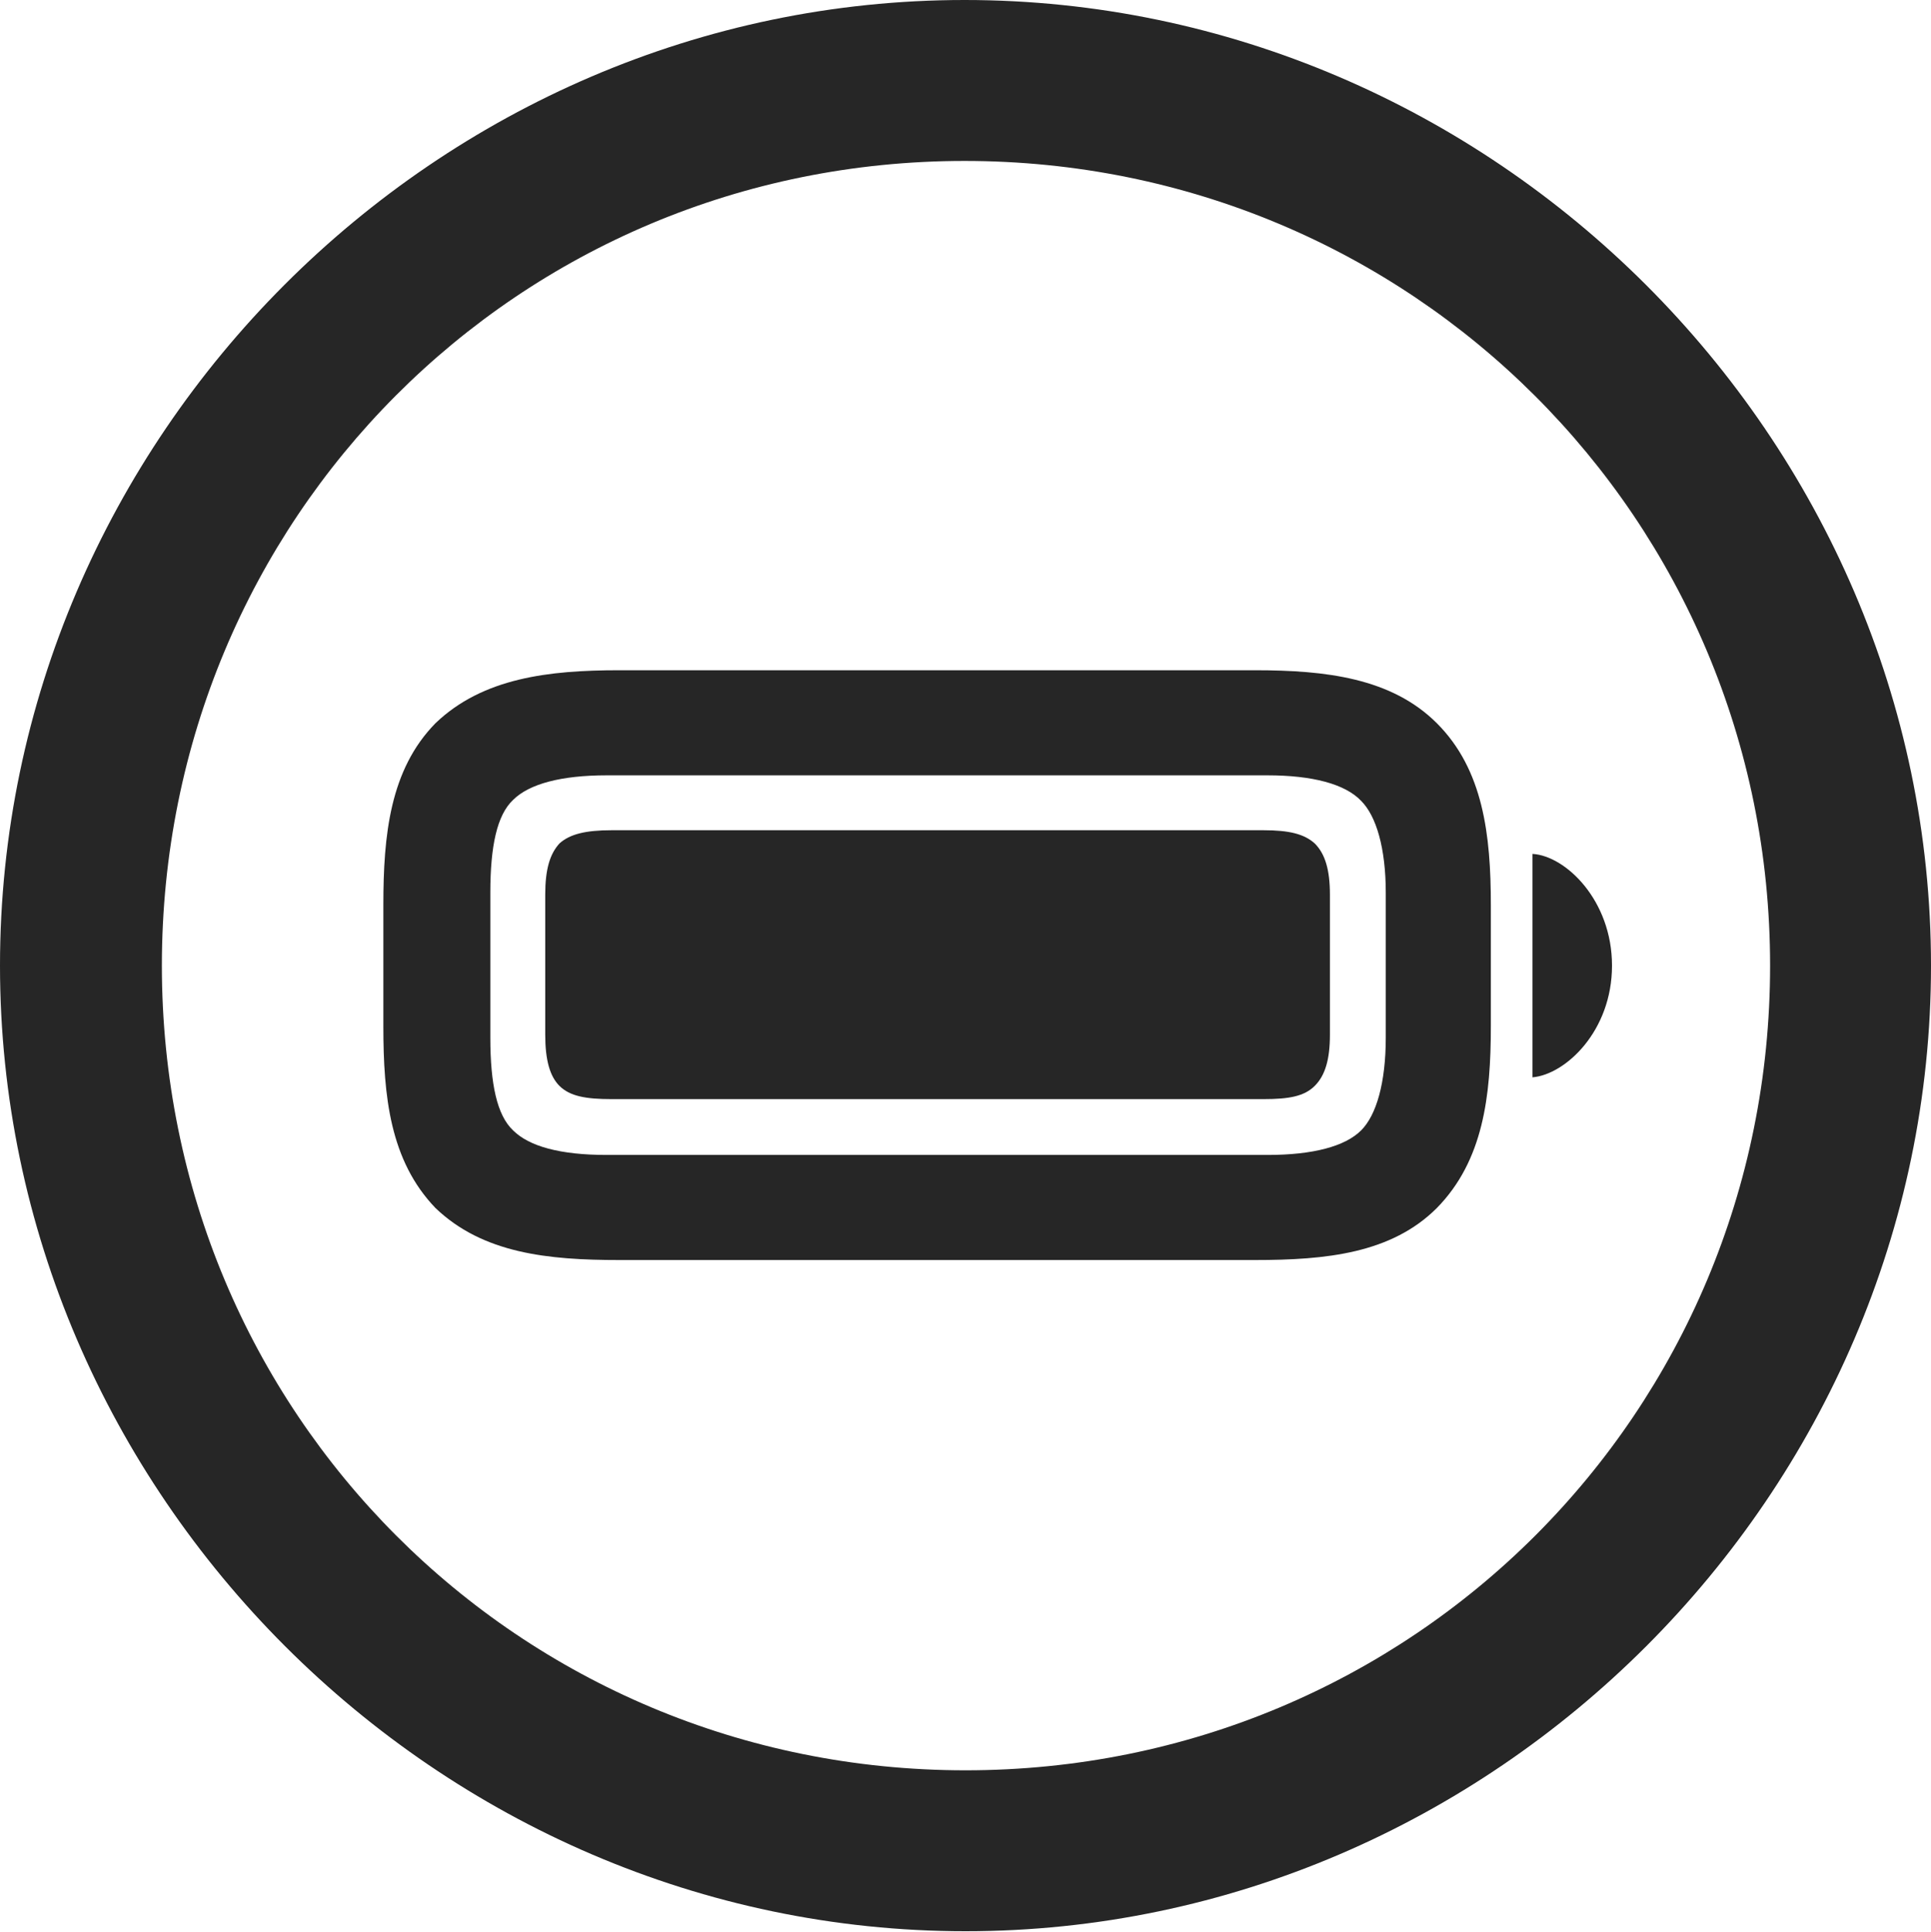 <?xml version="1.0" encoding="UTF-8"?>
<!--Generator: Apple Native CoreSVG 232.5-->
<!DOCTYPE svg
PUBLIC "-//W3C//DTD SVG 1.1//EN"
       "http://www.w3.org/Graphics/SVG/1.1/DTD/svg11.dtd">
<svg version="1.1" xmlns="http://www.w3.org/2000/svg" xmlns:xlink="http://www.w3.org/1999/xlink" width="99.609" height="99.658">
 <g>
  <rect height="99.658" opacity="0" width="99.609" x="0" y="0"/>
  <path d="M49.805 99.609C77.051 99.609 99.609 77.002 99.609 49.805C99.609 22.559 77.002 0 49.756 0C22.559 0 0 22.559 0 49.805C0 77.002 22.607 99.609 49.805 99.609ZM49.805 91.309C26.758 91.309 8.35 72.852 8.35 49.805C8.35 26.758 26.709 8.301 49.756 8.301C72.803 8.301 91.309 26.758 91.309 49.805C91.309 72.852 72.852 91.309 49.805 91.309Z" fill="#000000" fill-opacity="0.85"/>
  <path d="M31.934 64.99L64.746 64.99C68.408 64.99 71.777 64.648 74.121 62.305C76.514 59.863 76.904 56.543 76.904 52.93L76.904 46.68C76.904 43.066 76.514 39.697 74.121 37.305C71.777 34.961 68.359 34.57 64.746 34.57L31.934 34.57C28.32 34.57 24.902 34.961 22.461 37.305C20.117 39.697 19.775 43.066 19.775 46.68L19.775 52.93C19.775 56.543 20.117 59.863 22.461 62.305C24.902 64.648 28.271 64.99 31.934 64.99ZM31.299 59.57C28.906 59.57 27.295 59.131 26.465 58.301C25.635 57.52 25.293 55.908 25.293 53.516L25.293 46.045C25.293 43.652 25.635 42.041 26.465 41.26C27.295 40.43 28.955 39.99 31.299 39.99L65.381 39.99C67.676 39.99 69.385 40.43 70.215 41.309C70.996 42.09 71.484 43.75 71.484 46.045L71.484 53.516C71.484 55.859 70.996 57.52 70.215 58.301C69.385 59.131 67.725 59.57 65.381 59.57ZM31.543 56.69L65.186 56.69C66.504 56.69 67.285 56.543 67.822 56.006C68.359 55.469 68.603 54.639 68.603 53.369L68.603 46.143C68.603 44.873 68.359 44.043 67.822 43.506C67.285 43.018 66.504 42.822 65.186 42.822L31.543 42.822C30.225 42.822 29.395 43.018 28.857 43.506C28.369 44.043 28.125 44.824 28.125 46.143L28.125 53.369C28.125 54.688 28.369 55.518 28.857 56.006C29.395 56.543 30.225 56.69 31.543 56.69ZM79.053 55.566C80.762 55.42 83.154 53.174 83.154 49.805C83.154 46.435 80.762 44.141 79.053 44.043Z" fill="#000000" fill-opacity="0.85"/>
 </g>
</svg>
